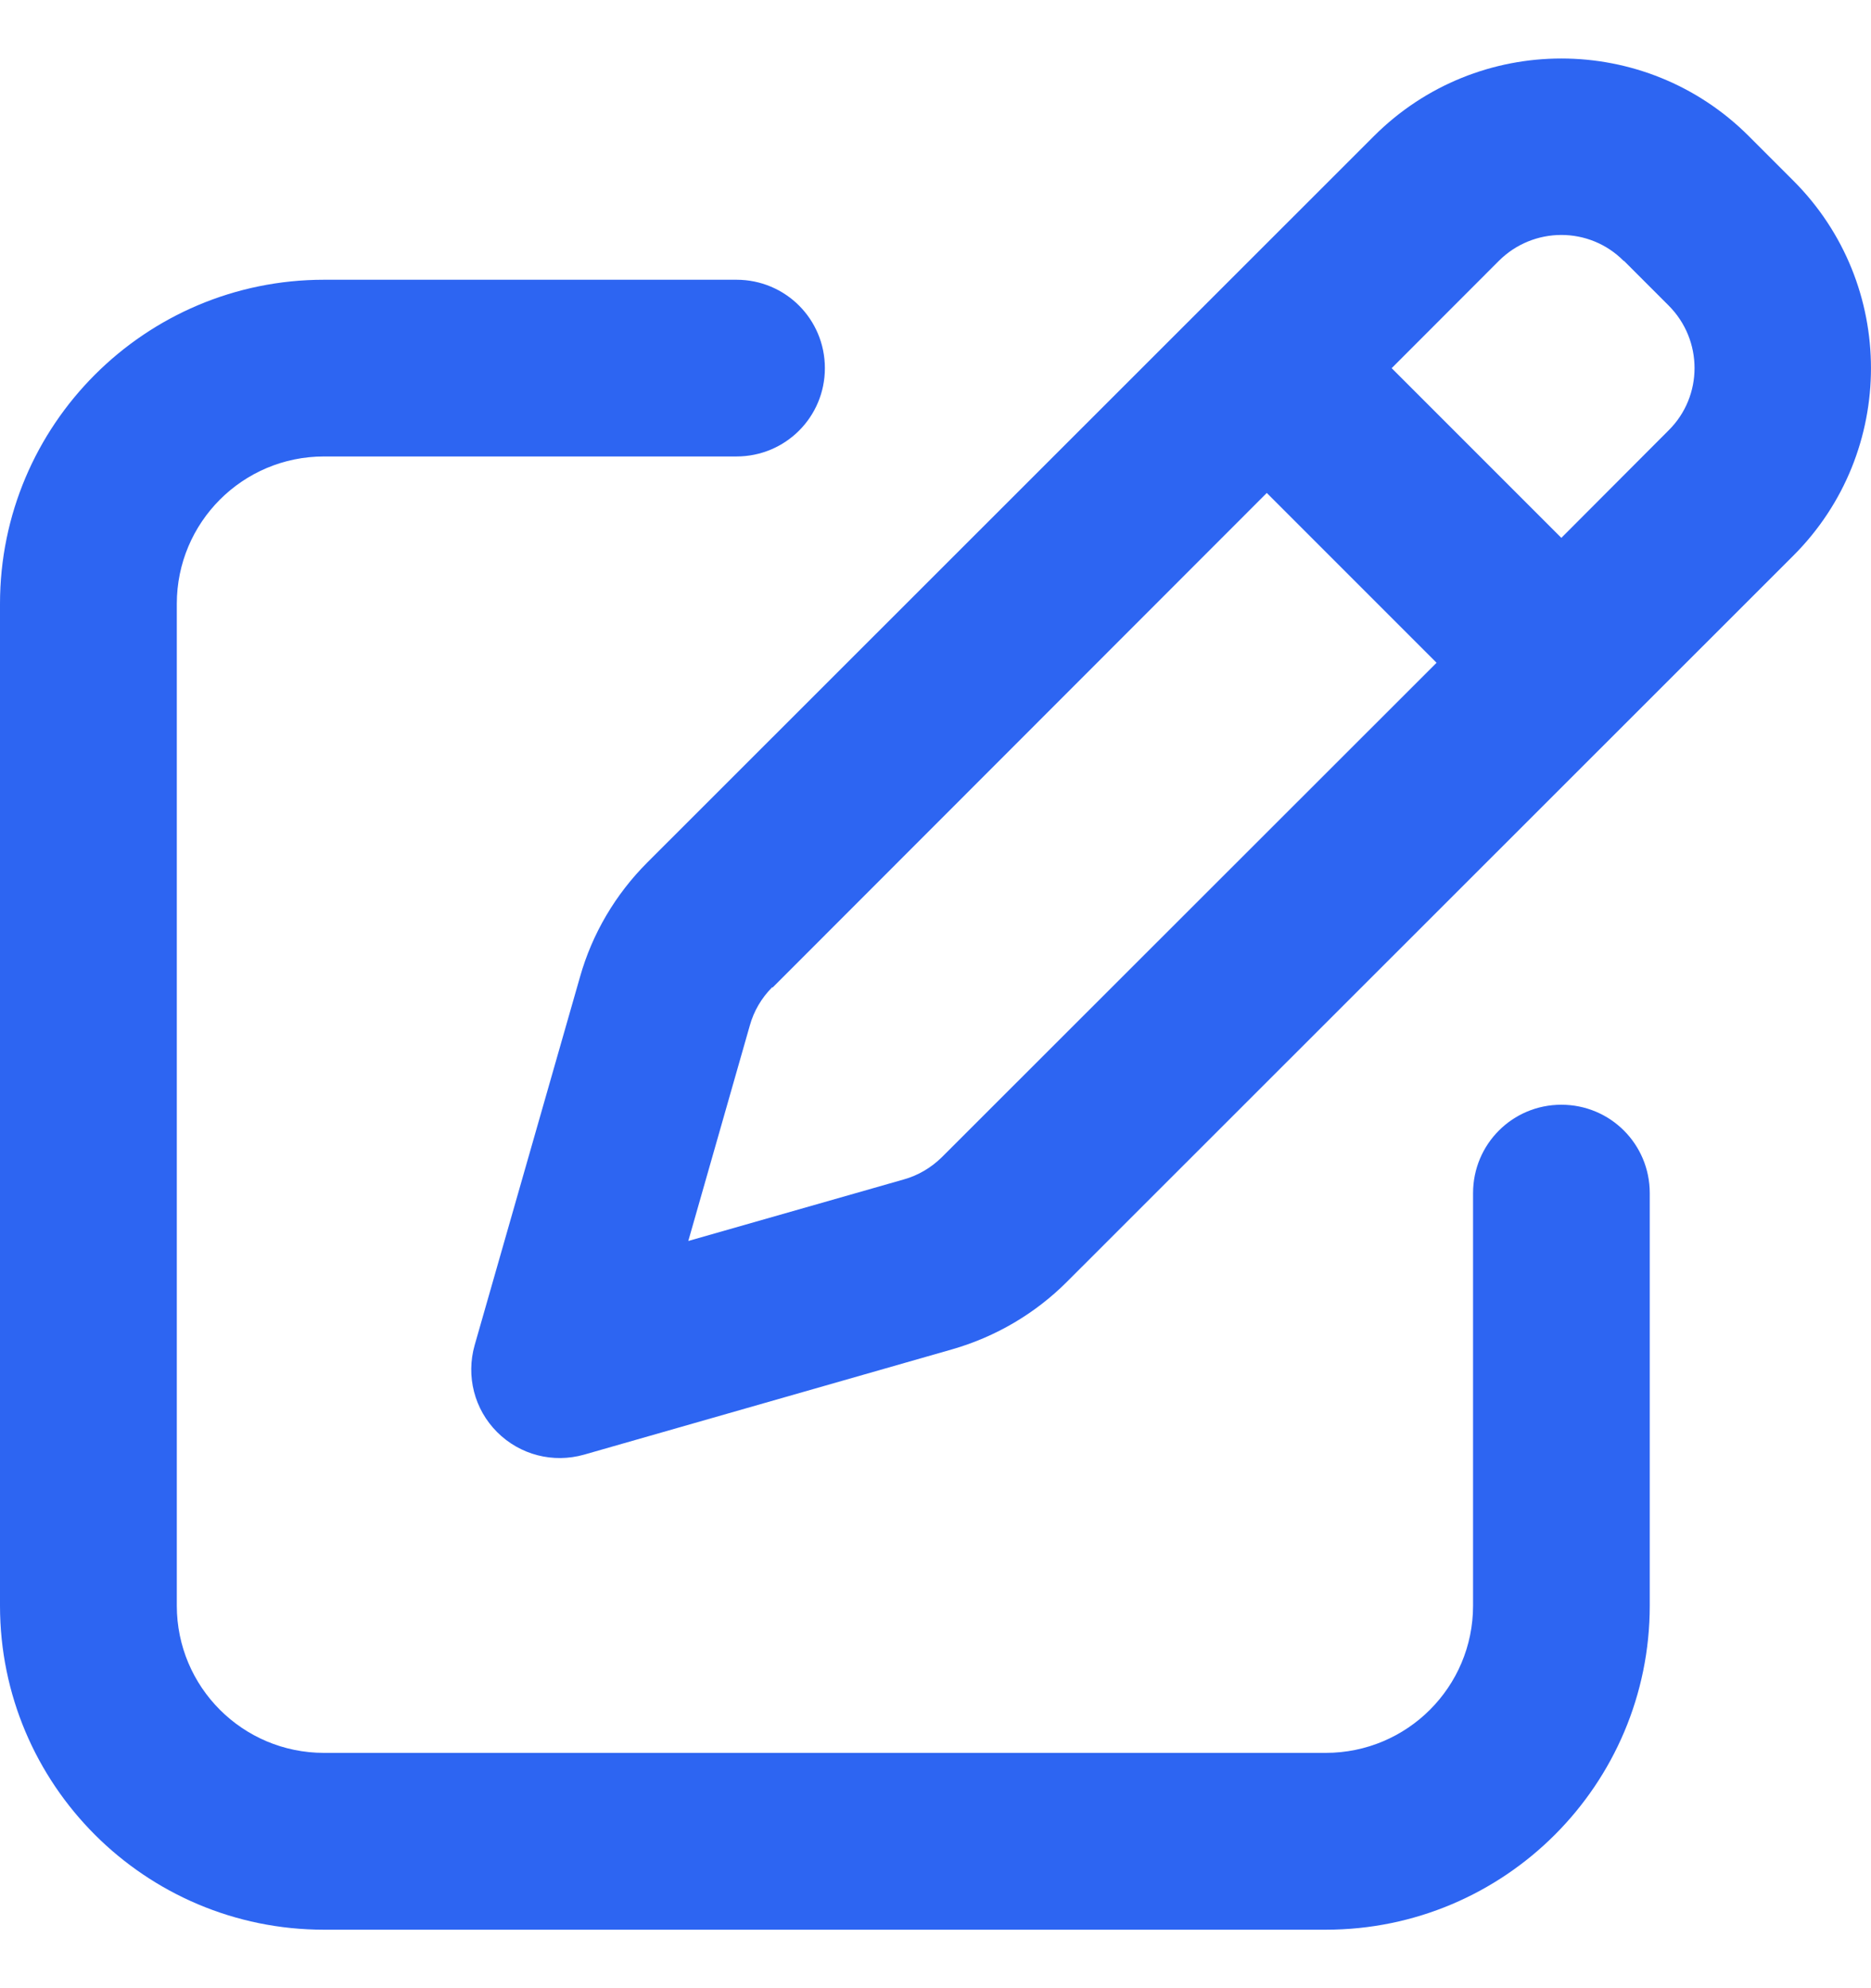 <svg width="16" height="17" viewBox="0 0 16 17" fill="none" xmlns="http://www.w3.org/2000/svg">
<path d="M13.888 2.231L14.269 2.612C14.565 2.908 14.565 3.387 14.269 3.68L13.352 4.599L11.901 3.148L12.817 2.231C13.113 1.935 13.592 1.935 13.885 2.231H13.888ZM6.607 8.444L10.833 4.215L12.285 5.667L8.056 9.893C7.964 9.984 7.851 10.051 7.728 10.085L5.886 10.611L6.412 8.769C6.446 8.646 6.512 8.533 6.604 8.441L6.607 8.444ZM11.749 1.164L5.536 7.374C5.262 7.648 5.064 7.985 4.96 8.353L4.059 11.502C3.984 11.767 4.056 12.05 4.251 12.245C4.447 12.441 4.73 12.513 4.995 12.438L8.144 11.537C8.515 11.43 8.852 11.232 9.123 10.961L15.336 4.751C16.221 3.866 16.221 2.43 15.336 1.545L14.955 1.164C14.07 0.279 12.634 0.279 11.749 1.164ZM2.771 2.392C1.241 2.392 0 3.633 0 5.163V13.729C0 15.259 1.241 16.5 2.771 16.5H11.337C12.867 16.5 14.108 15.259 14.108 13.729V10.202C14.108 9.783 13.771 9.446 13.352 9.446C12.934 9.446 12.597 9.783 12.597 10.202V13.729C12.597 14.425 12.033 14.988 11.337 14.988H2.771C2.075 14.988 1.512 14.425 1.512 13.729V5.163C1.512 4.467 2.075 3.903 2.771 3.903H6.298C6.717 3.903 7.054 3.566 7.054 3.148C7.054 2.729 6.717 2.392 6.298 2.392H2.771Z" fill="#2D65F2"/>
</svg>
